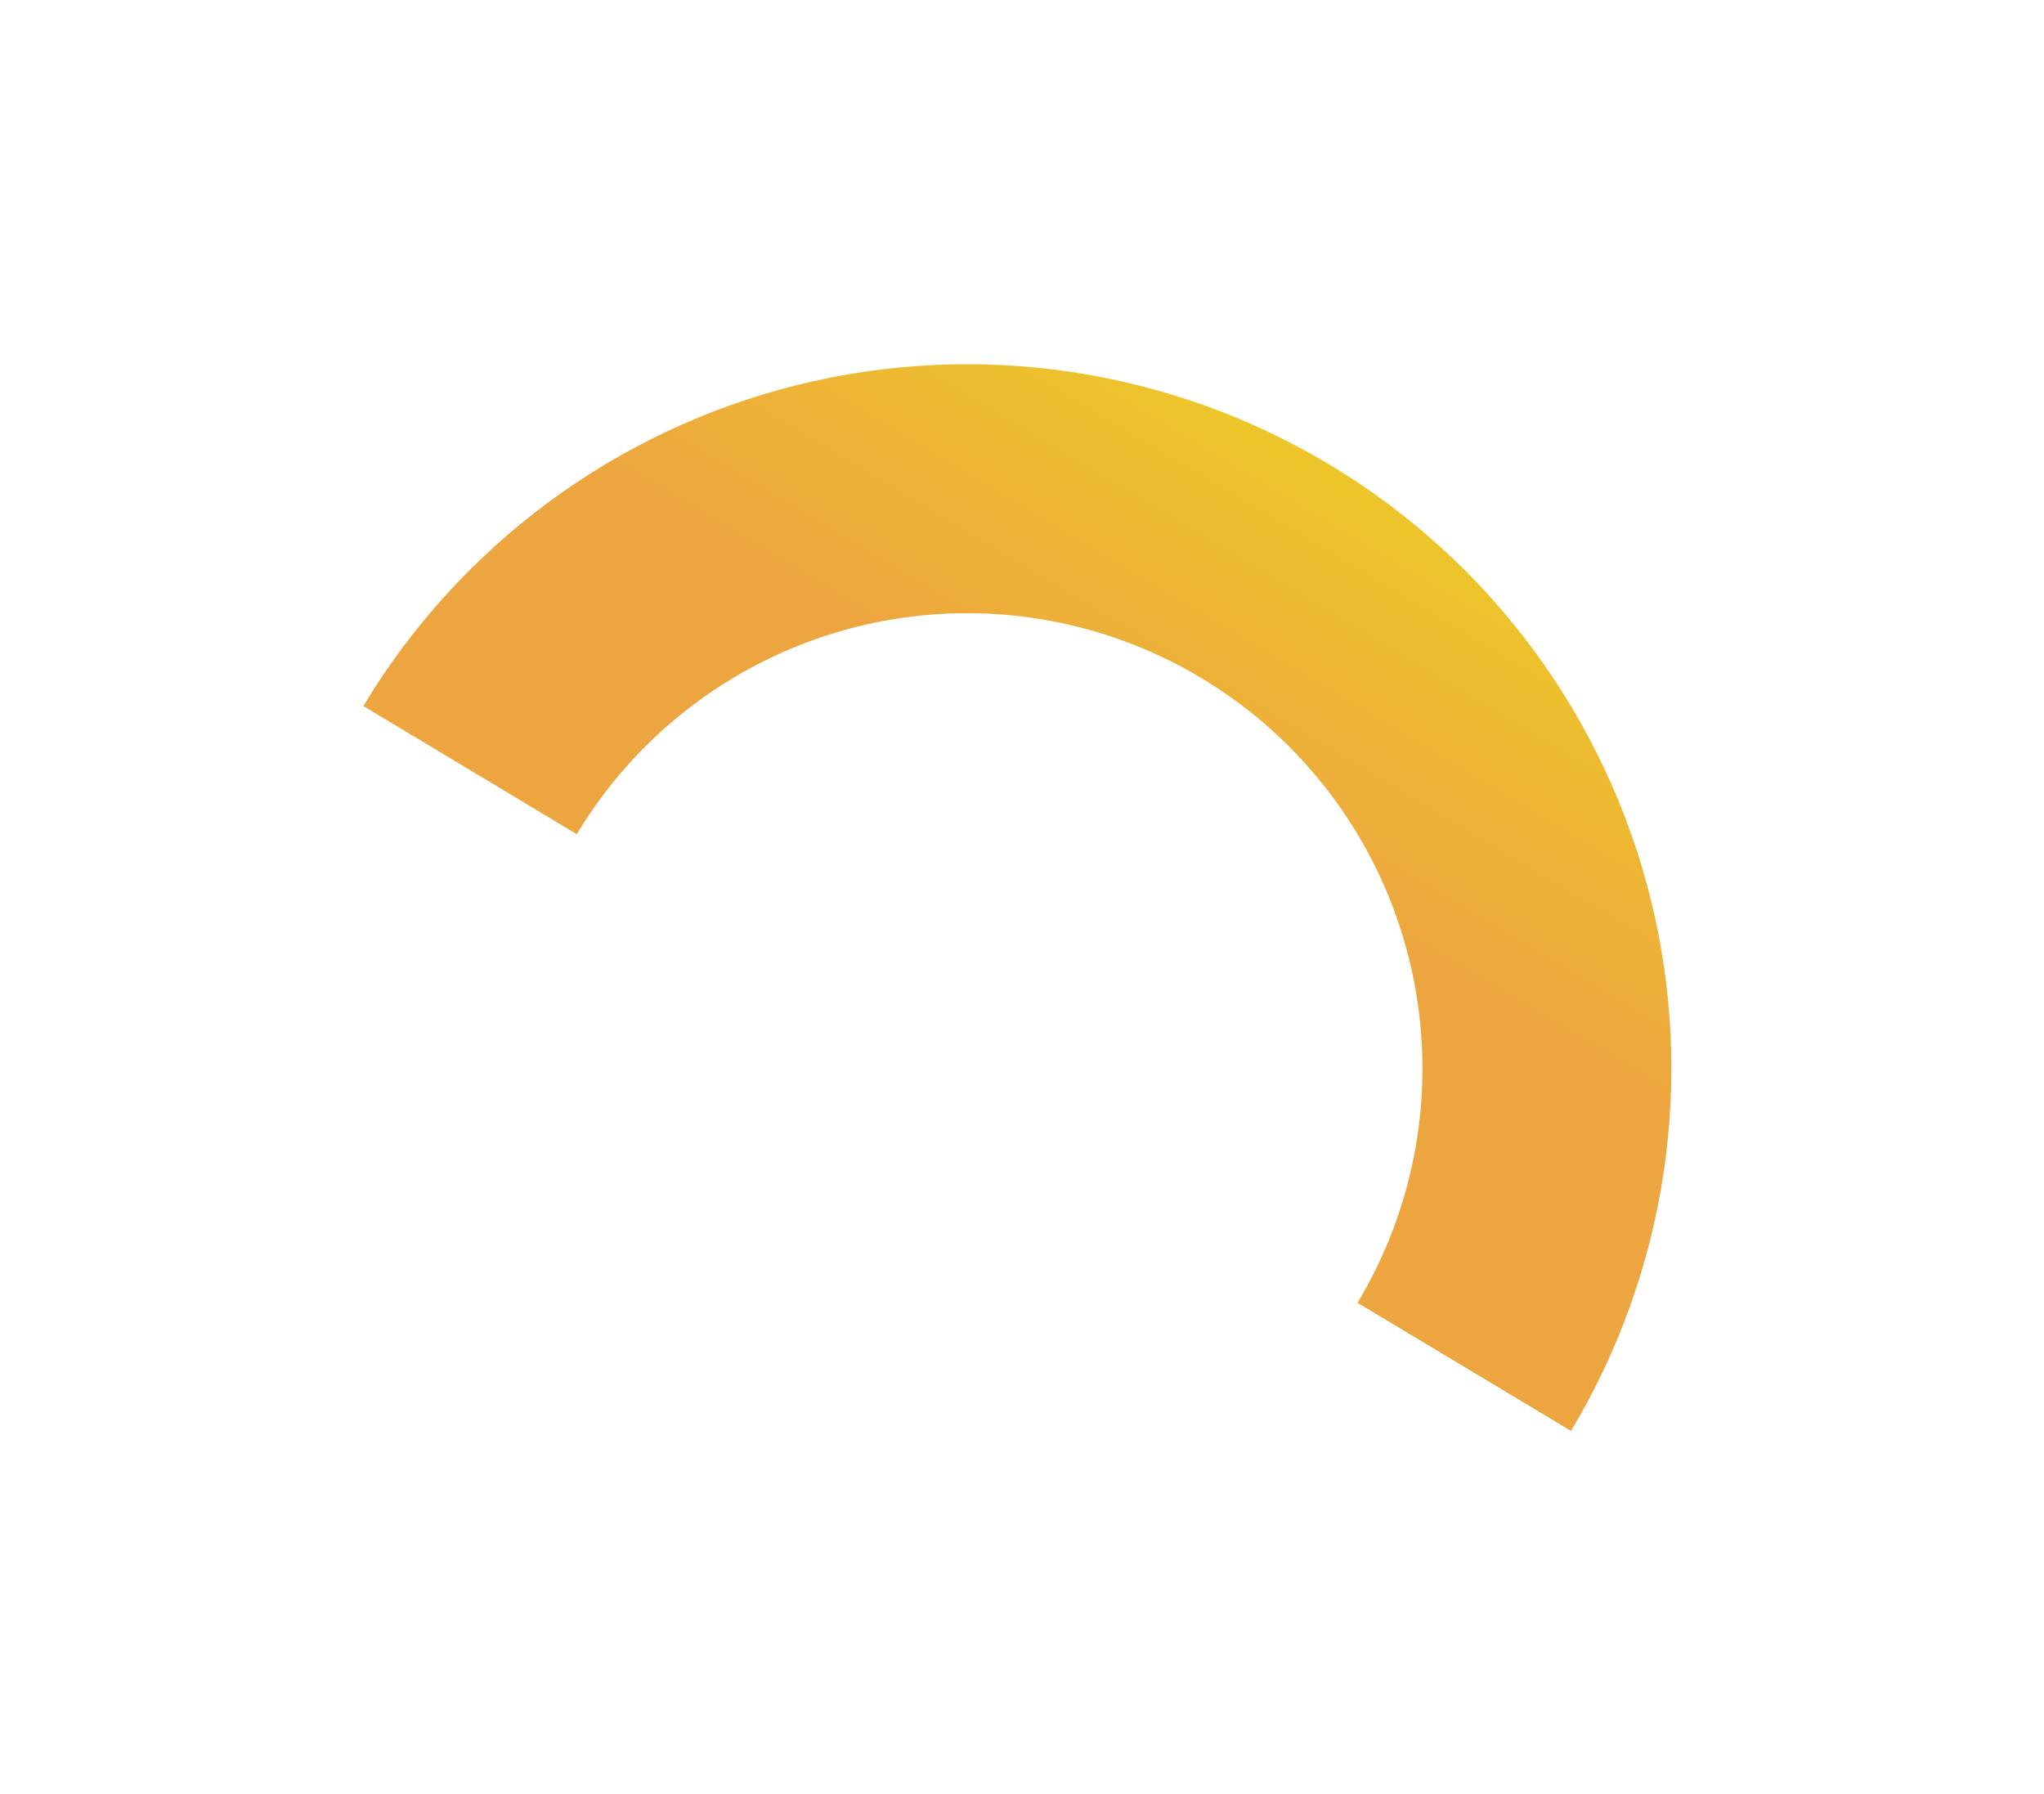<svg width="180" height="158" viewBox="0 0 180 158" fill="none" xmlns="http://www.w3.org/2000/svg">
<g filter="url(#filter0_d_275_261)">
<path fill-rule="evenodd" clip-rule="evenodd" d="M146.509 103.218C145.31 111.273 142.535 119.013 138.345 125.996L119.552 114.717C122.26 110.203 124.053 105.2 124.829 99.993C125.604 94.785 125.346 89.476 124.07 84.367C122.794 79.259 120.524 74.452 117.389 70.221C114.255 65.99 110.319 62.418 105.804 59.709C101.289 56.999 96.285 55.206 91.077 54.43C85.869 53.654 80.56 53.912 75.451 55.188C70.343 56.465 65.536 58.735 61.305 61.869C57.075 65.003 53.504 68.938 50.795 73.452L32 62.172C36.191 55.19 41.716 49.101 48.26 44.253C54.804 39.406 62.238 35.895 70.139 33.92C78.04 31.946 86.252 31.547 94.307 32.747C102.362 33.947 110.102 36.721 117.084 40.912C124.067 45.102 130.156 50.627 135.003 57.171C139.851 63.715 143.362 71.15 145.336 79.05C147.31 86.951 147.709 95.163 146.509 103.218Z" fill="url(#paint0_linear_275_261)"/>
</g>
<defs>
<filter id="filter0_d_275_261" x="0" y="0.071" width="179.186" height="157.925" filterUnits="userSpaceOnUse" color-interpolation-filters="sRGB">
<feFlood flood-opacity="0" result="BackgroundImageFix"/>
<feColorMatrix in="SourceAlpha" type="matrix" values="0 0 0 0 0 0 0 0 0 0 0 0 0 0 0 0 0 0 127 0" result="hardAlpha"/>
<feMorphology radius="5" operator="dilate" in="SourceAlpha" result="effect1_dropShadow_275_261"/>
<feOffset/>
<feGaussianBlur stdDeviation="13.5"/>
<feComposite in2="hardAlpha" operator="out"/>
<feColorMatrix type="matrix" values="0 0 0 0 0.929 0 0 0 0 0.922 0 0 0 0 0.067 0 0 0 0.45 0"/>
<feBlend mode="normal" in2="BackgroundImageFix" result="effect1_dropShadow_275_261"/>
<feBlend mode="normal" in="SourceGraphic" in2="effect1_dropShadow_275_261" result="shape"/>
</filter>
<linearGradient id="paint0_linear_275_261" x1="97.963" y1="69.228" x2="135.235" y2="6.823" gradientUnits="userSpaceOnUse">
<stop stop-color="#EDA540"/>
<stop offset="1" stop-color="#EDEB11"/>
</linearGradient>
</defs>
</svg>
